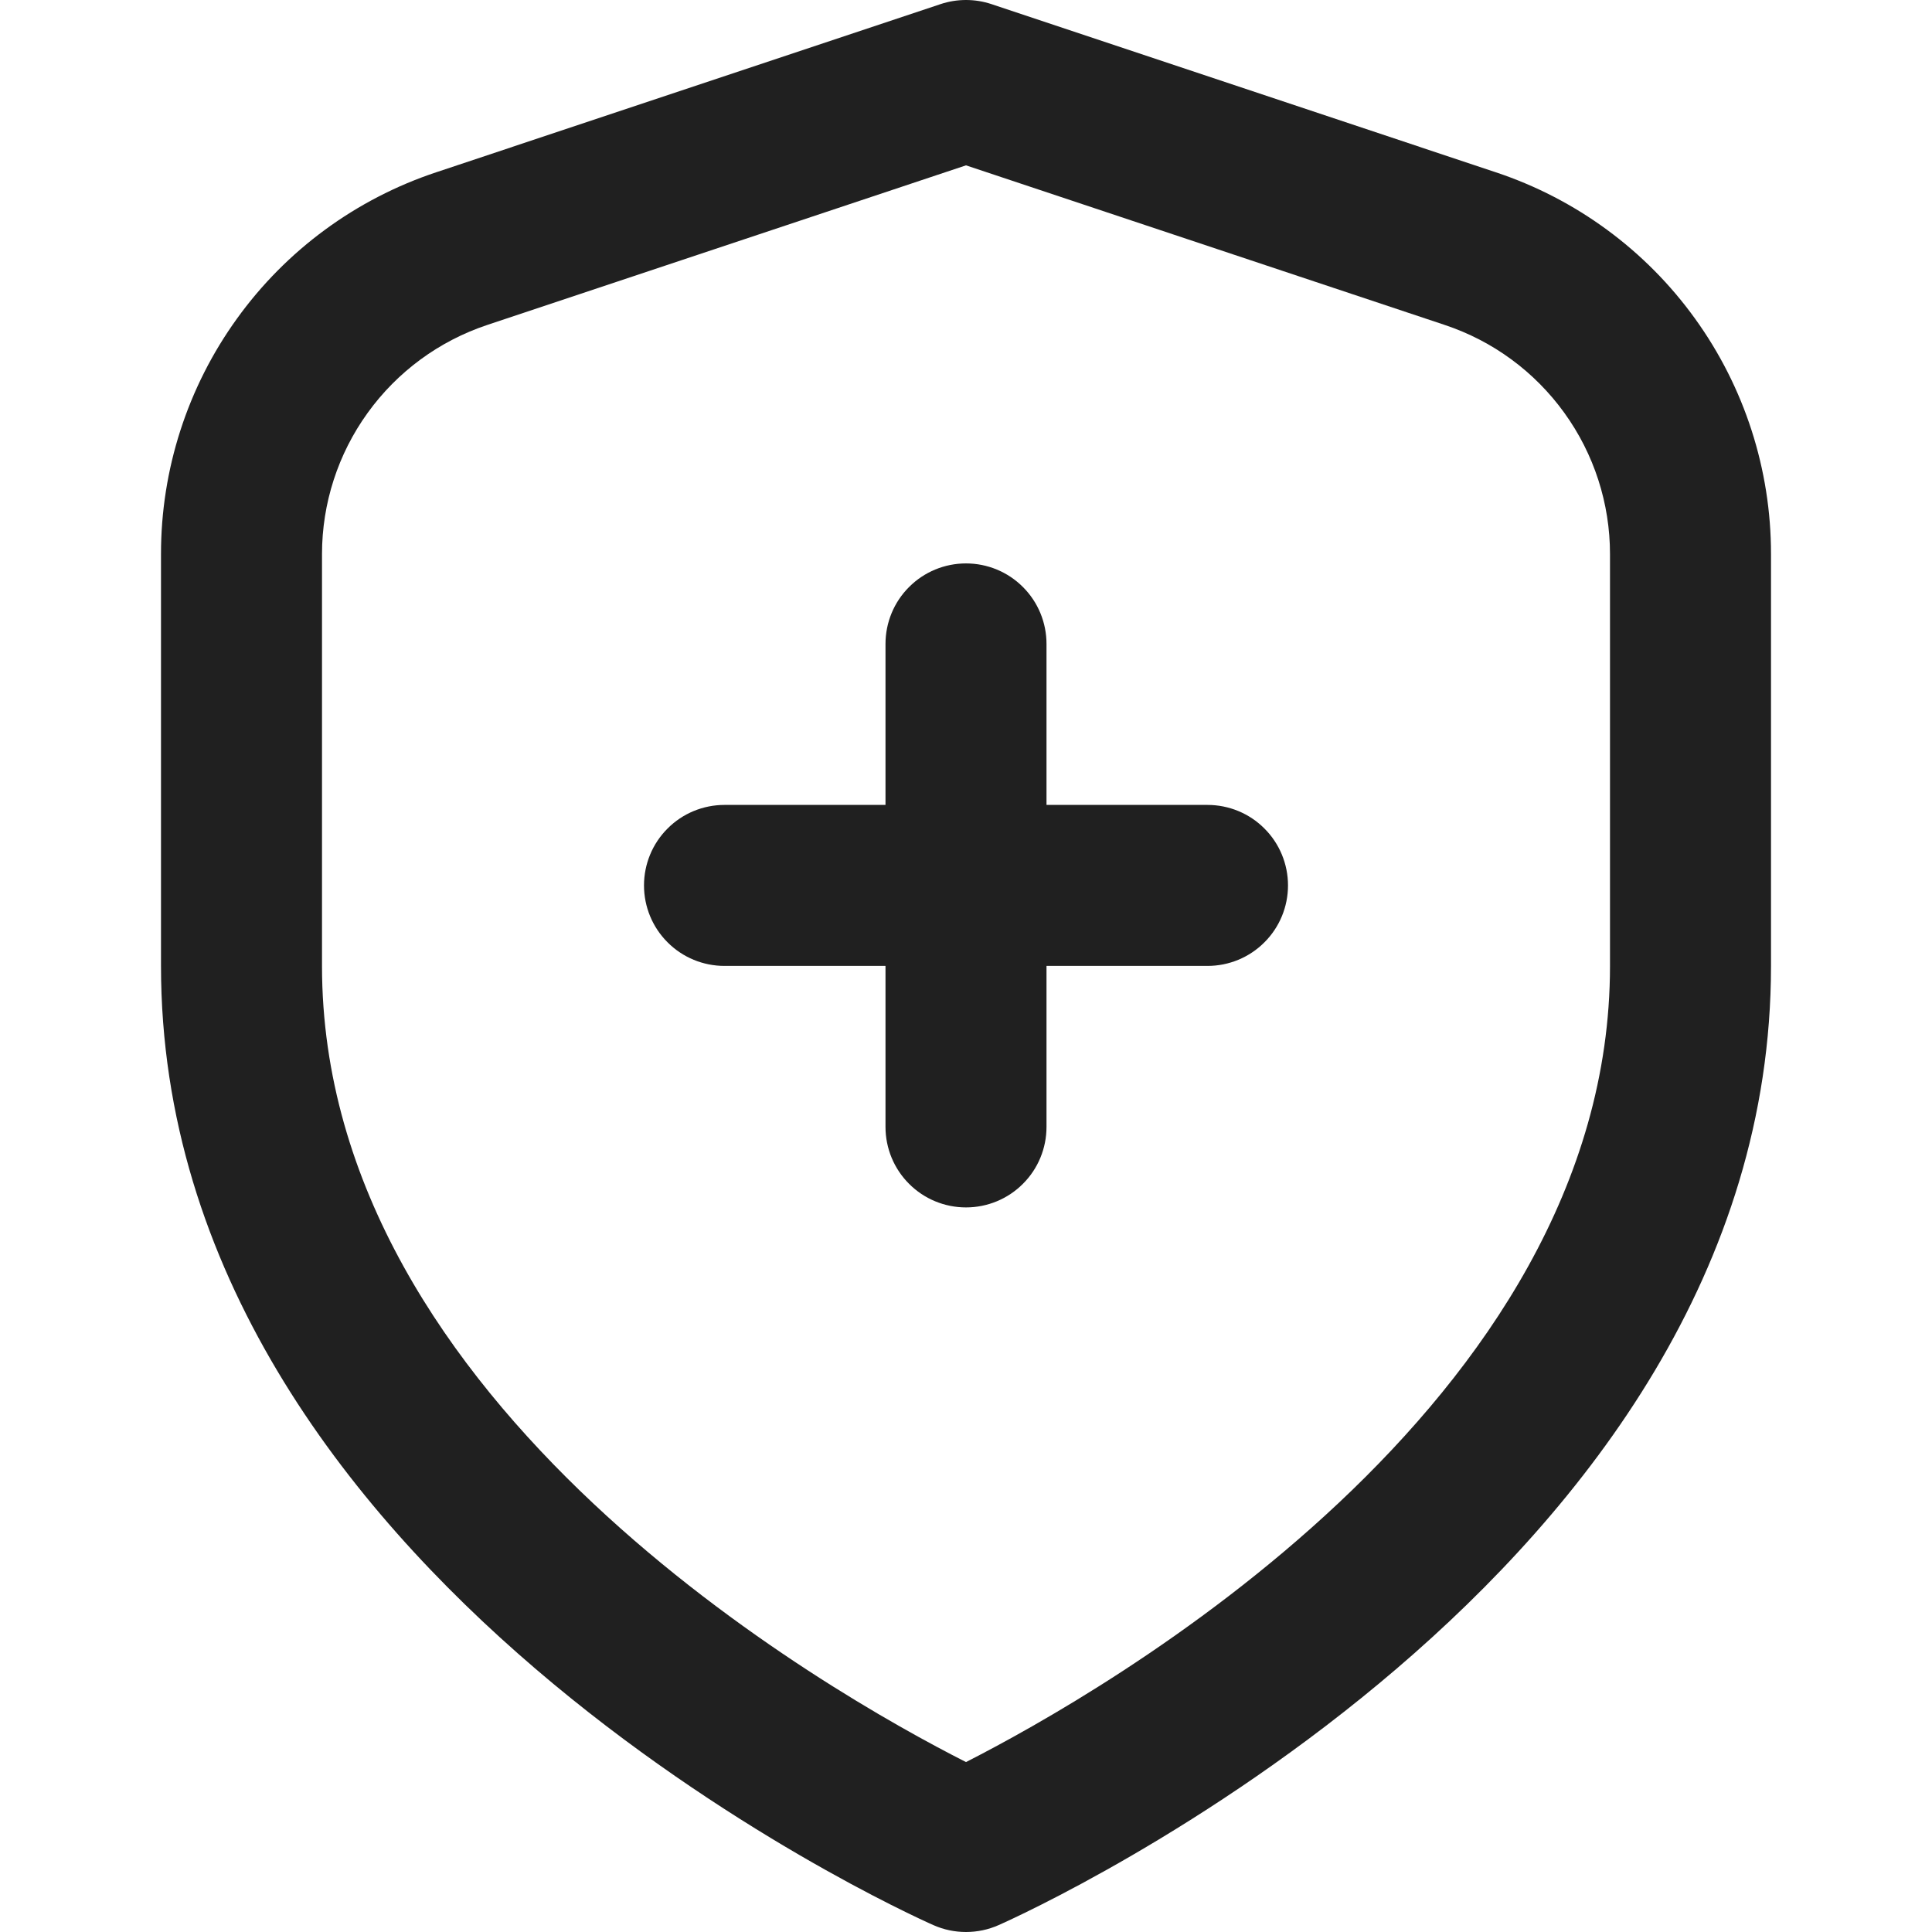 <svg width="24" height="24" viewBox="0 0 24 24" fill="none" xmlns="http://www.w3.org/2000/svg">
<g clip-path="url(#clip0_2_7268)">
<path d="M18.581 2.14L12.316 0.051C12.111 -0.017 11.889 -0.017 11.684 0.051L5.419 2.14C4.423 2.471 3.556 3.107 2.943 3.959C2.329 4.81 1.999 5.834 2 6.883V12C2 19.563 11.2 23.74 11.594 23.914C11.722 23.971 11.86 24 12 24C12.14 24 12.278 23.971 12.406 23.914C12.8 23.74 22 19.563 22 12V6.883C22.001 5.834 21.671 4.81 21.057 3.959C20.444 3.107 19.577 2.471 18.581 2.14ZM20 12C20 17.455 13.681 21.033 12 21.889C10.317 21.036 4 17.469 4 12V6.883C4 6.254 4.198 5.64 4.567 5.129C4.935 4.618 5.455 4.236 6.052 4.037L12 2.054L17.948 4.037C18.546 4.236 19.065 4.618 19.433 5.129C19.802 5.64 20 6.254 20 6.883V12Z" fill="#202020"/>
<path d="M15 9.999H13V7.999C13 7.734 12.895 7.479 12.707 7.292C12.52 7.104 12.265 6.999 12 6.999C11.735 6.999 11.48 7.104 11.293 7.292C11.105 7.479 11 7.734 11 7.999V9.999H9C8.735 9.999 8.48 10.104 8.293 10.292C8.105 10.479 8 10.734 8 10.999C8 11.264 8.105 11.519 8.293 11.706C8.48 11.894 8.735 11.999 9 11.999H11V13.999C11 14.264 11.105 14.519 11.293 14.706C11.48 14.894 11.735 14.999 12 14.999C12.265 14.999 12.52 14.894 12.707 14.706C12.895 14.519 13 14.264 13 13.999V11.999H15C15.265 11.999 15.52 11.894 15.707 11.706C15.895 11.519 16 11.264 16 10.999C16 10.734 15.895 10.479 15.707 10.292C15.52 10.104 15.265 9.999 15 9.999Z" fill="#202020"/>
</g>
<defs>
<clipPath id="clip0_2_7268">
<rect width="24" height="24" fill="white"/>
</clipPath>
</defs>
</svg>
